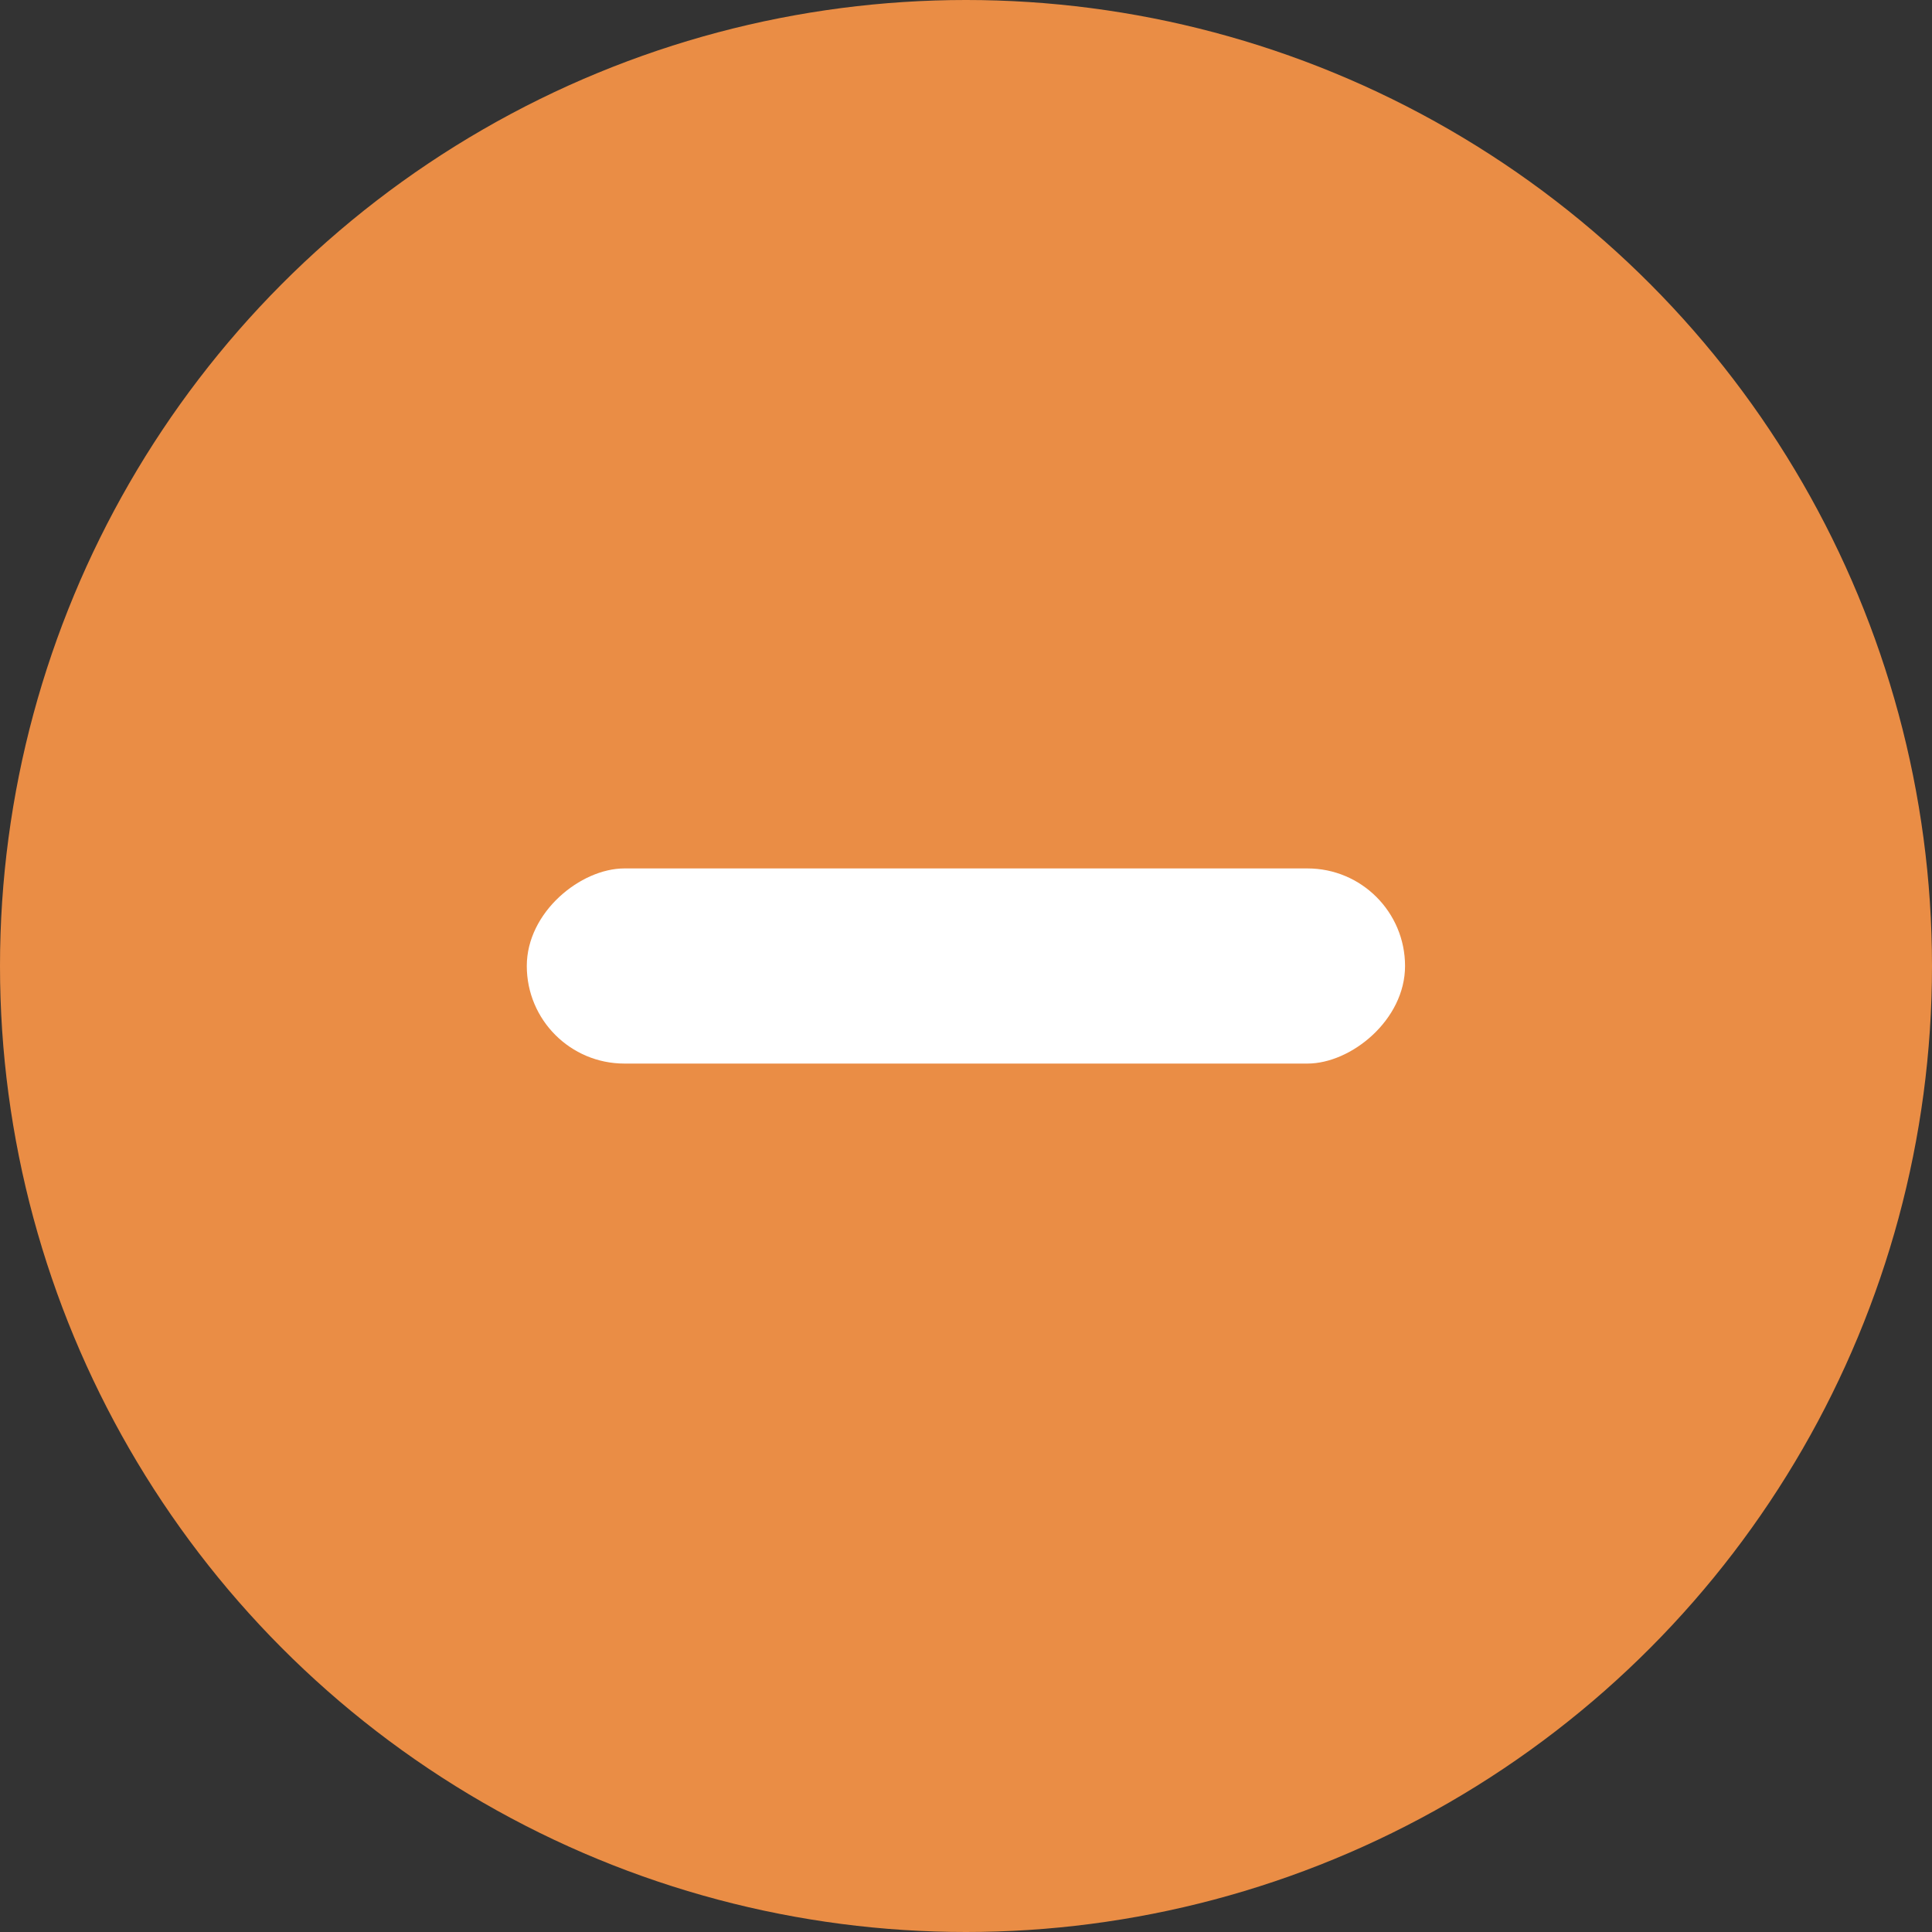 <svg width="12" height="12" viewBox="0 0 12 12" fill="none" xmlns="http://www.w3.org/2000/svg">
<rect x="0" y="0" width="12" height="12" fill="#333333" stroke="none"/>
<circle cx="6" cy="6" r="6" fill="#EA8D45"/>
<rect x="8.727" y="5.394" width="1.212" height="5.455" rx="0.606" transform="rotate(90 8.727 5.394)" fill="white"/>
</svg>
